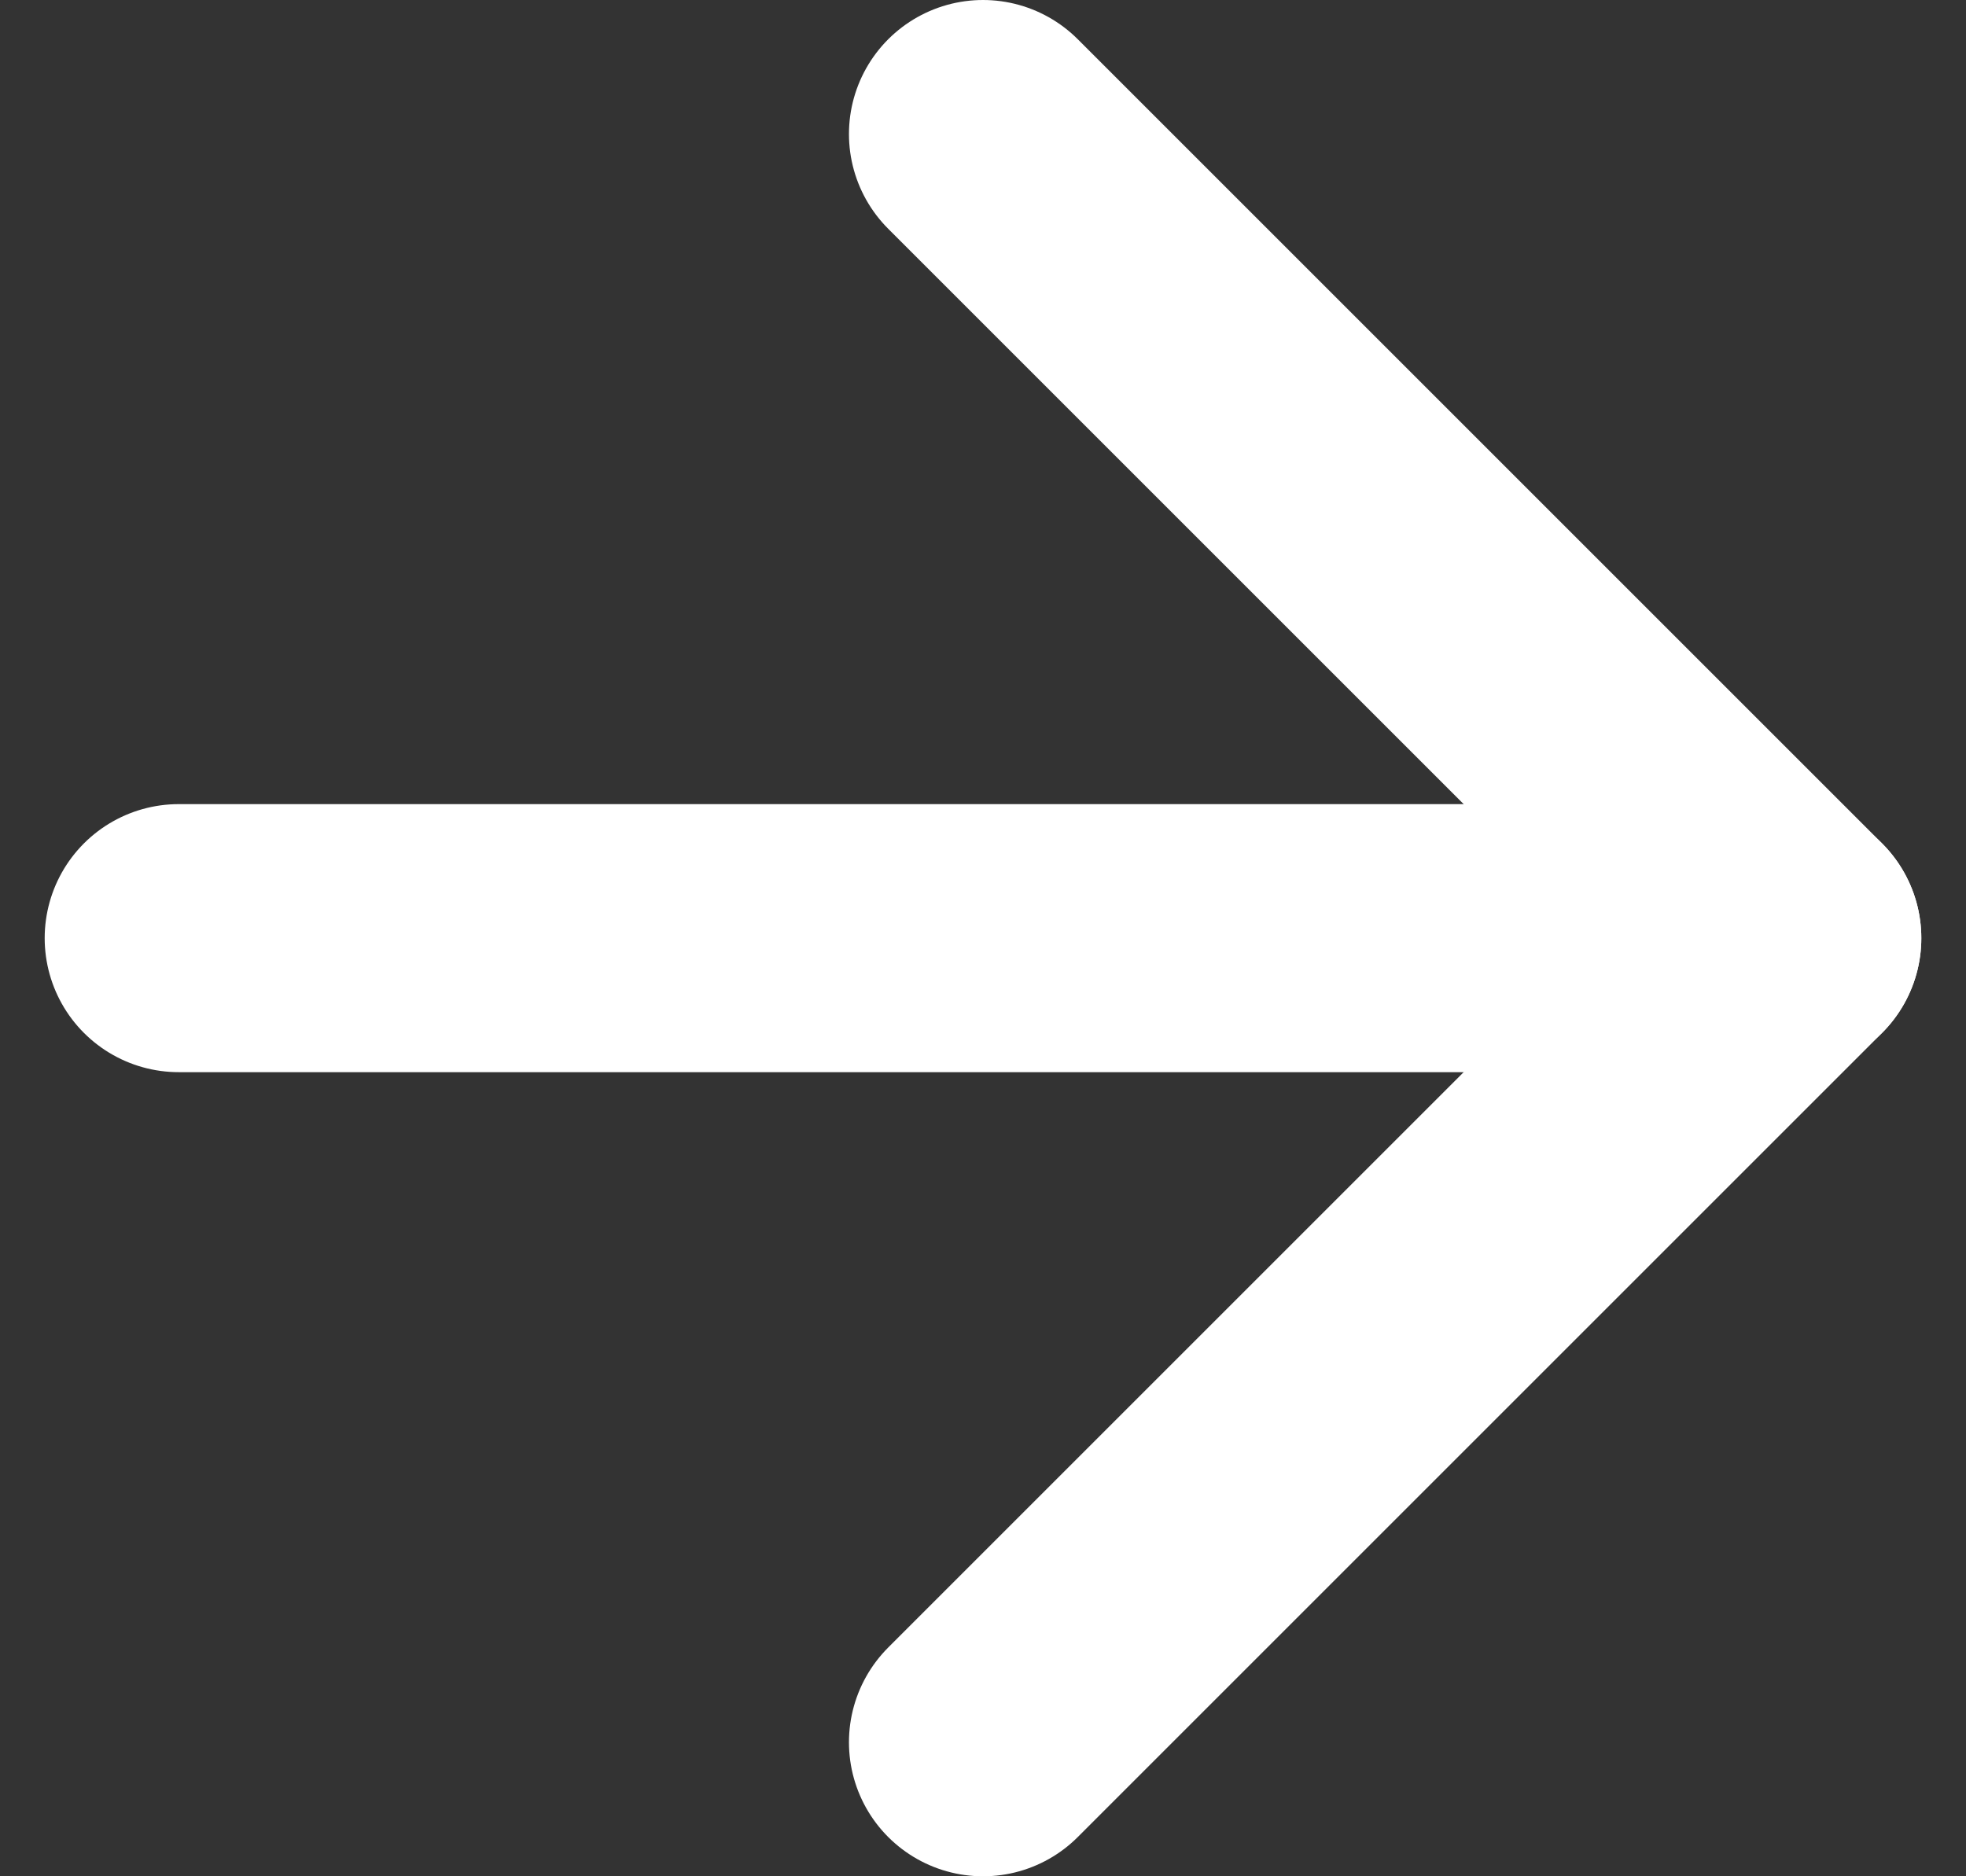 <svg width="22" height="21" viewBox="0 0 22 21" fill="none" xmlns="http://www.w3.org/2000/svg">
<rect x="0" y="0" width="22" height="21" fill="#333333" stroke="none"/>
<path d="M2 10.5H20" stroke="white" stroke-width="3" stroke-linecap="round" stroke-linejoin="round"/>
<path d="M11 1.5L20 10.5L11 19.5" stroke="white" stroke-width="3" stroke-linecap="round" stroke-linejoin="round"/>
</svg>
